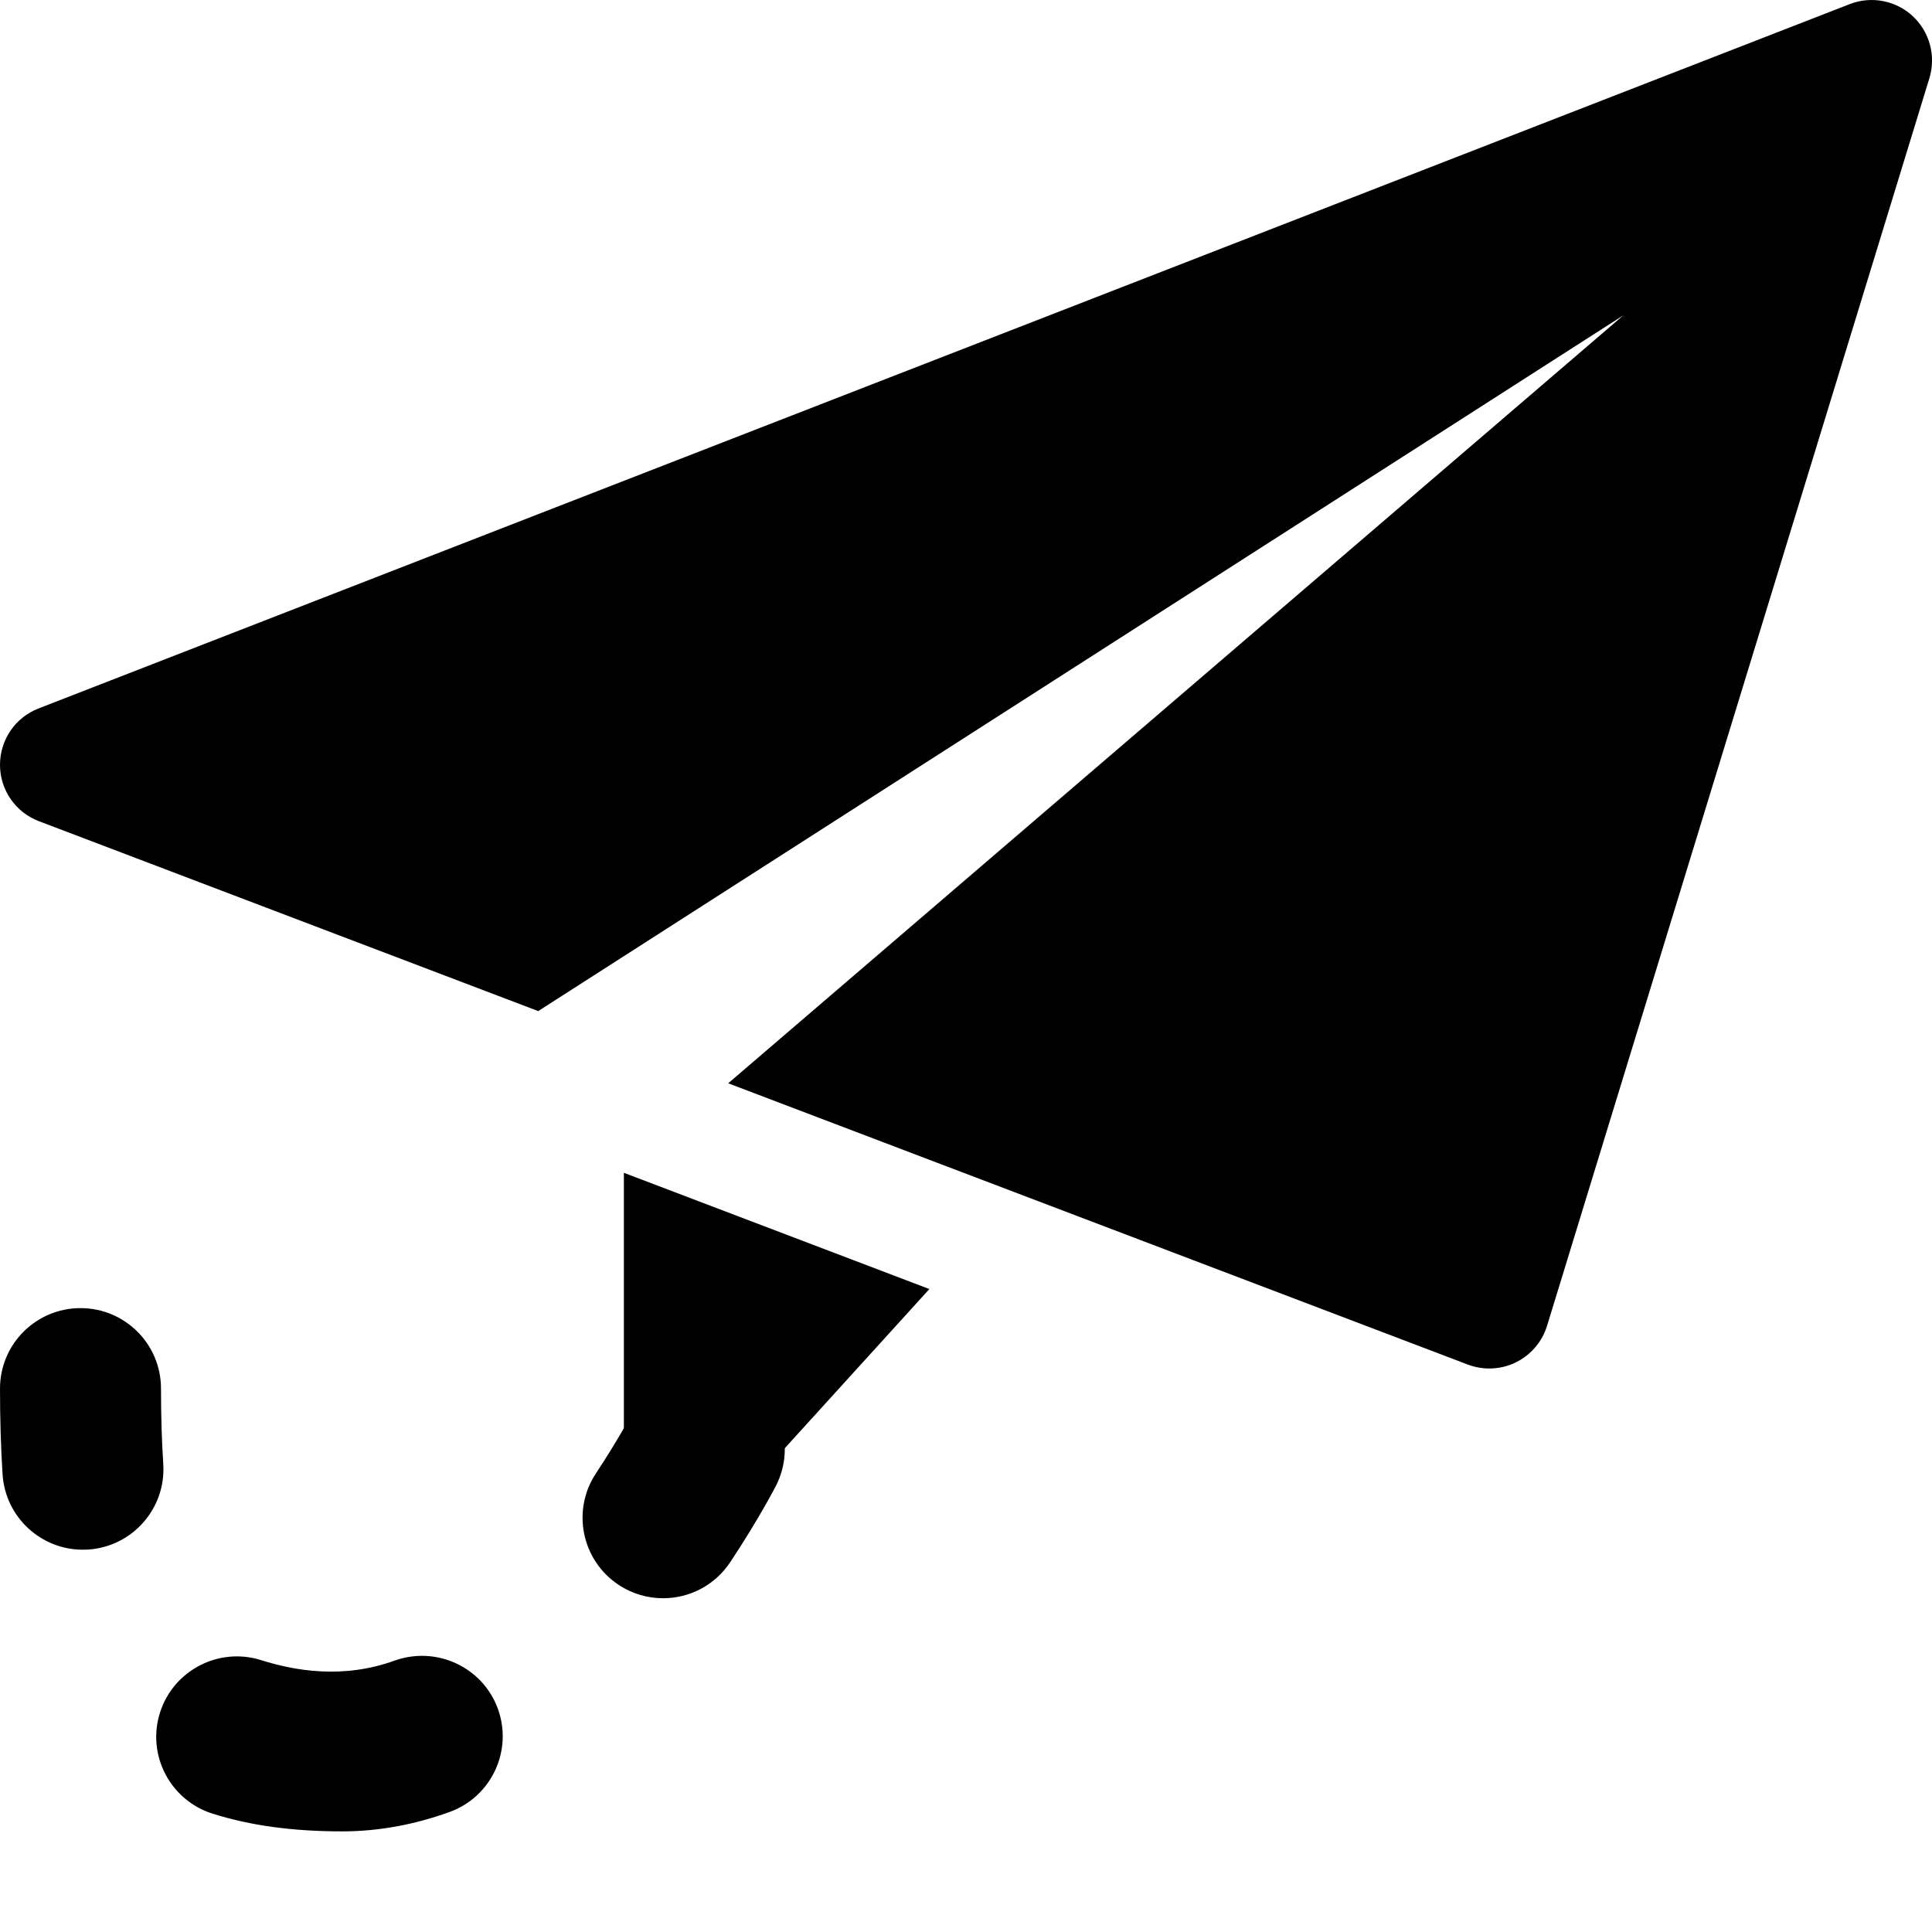 <svg enable-background="new 0 0 24 24" height="512" viewBox="0 0 24 24" width="512" xmlns="http://www.w3.org/2000/svg"><path d="m7.75 14.569v3.681c0 .31.19.588.479.699.088.034.18.051.271.051.207 0 .41-.086.555-.246l2.49-2.741z"/><path d="m23.76.2c-.21-.195-.514-.253-.782-.149l-22.5 8.75c-.289.112-.479.391-.478.702s.193.588.483.698l6.203 2.359 13.48-8.643-11.12 9.54 9.187 3.494c.086.032.177.049.267.049.113 0 .226-.025.33-.076.187-.092.327-.256.388-.454l4.75-15.5c.083-.275.003-.574-.208-.77z"/><path d="m8.236 19.854c-.189 0-.382-.054-.552-.167-.46-.305-.586-.926-.28-1.386.282-.426.445-.737.456-.759.254-.49.854-.683 1.345-.431.49.251.685.853.435 1.344 0 0-.203.399-.569.951-.193.291-.51.448-.835.448z"/><path d="m4.25 22.75c-.613 0-1.14-.072-1.609-.22-.527-.166-.82-.728-.654-1.254.167-.528.731-.818 1.254-.654.414.131 1.015.241 1.663.006.518-.184 1.092.08 1.281.6.188.519-.08 1.093-.6 1.281-.441.16-.891.241-1.335.241z"/><path d="m1.029 19.251c-.522 0-.962-.405-.997-.935-.021-.333-.032-.688-.032-1.066 0-.553.447-1 1-1s1 .447 1 1c0 .331.009.644.028.936.036.551-.382 1.027-.933 1.063-.022.001-.043.002-.066.002z"/></svg>